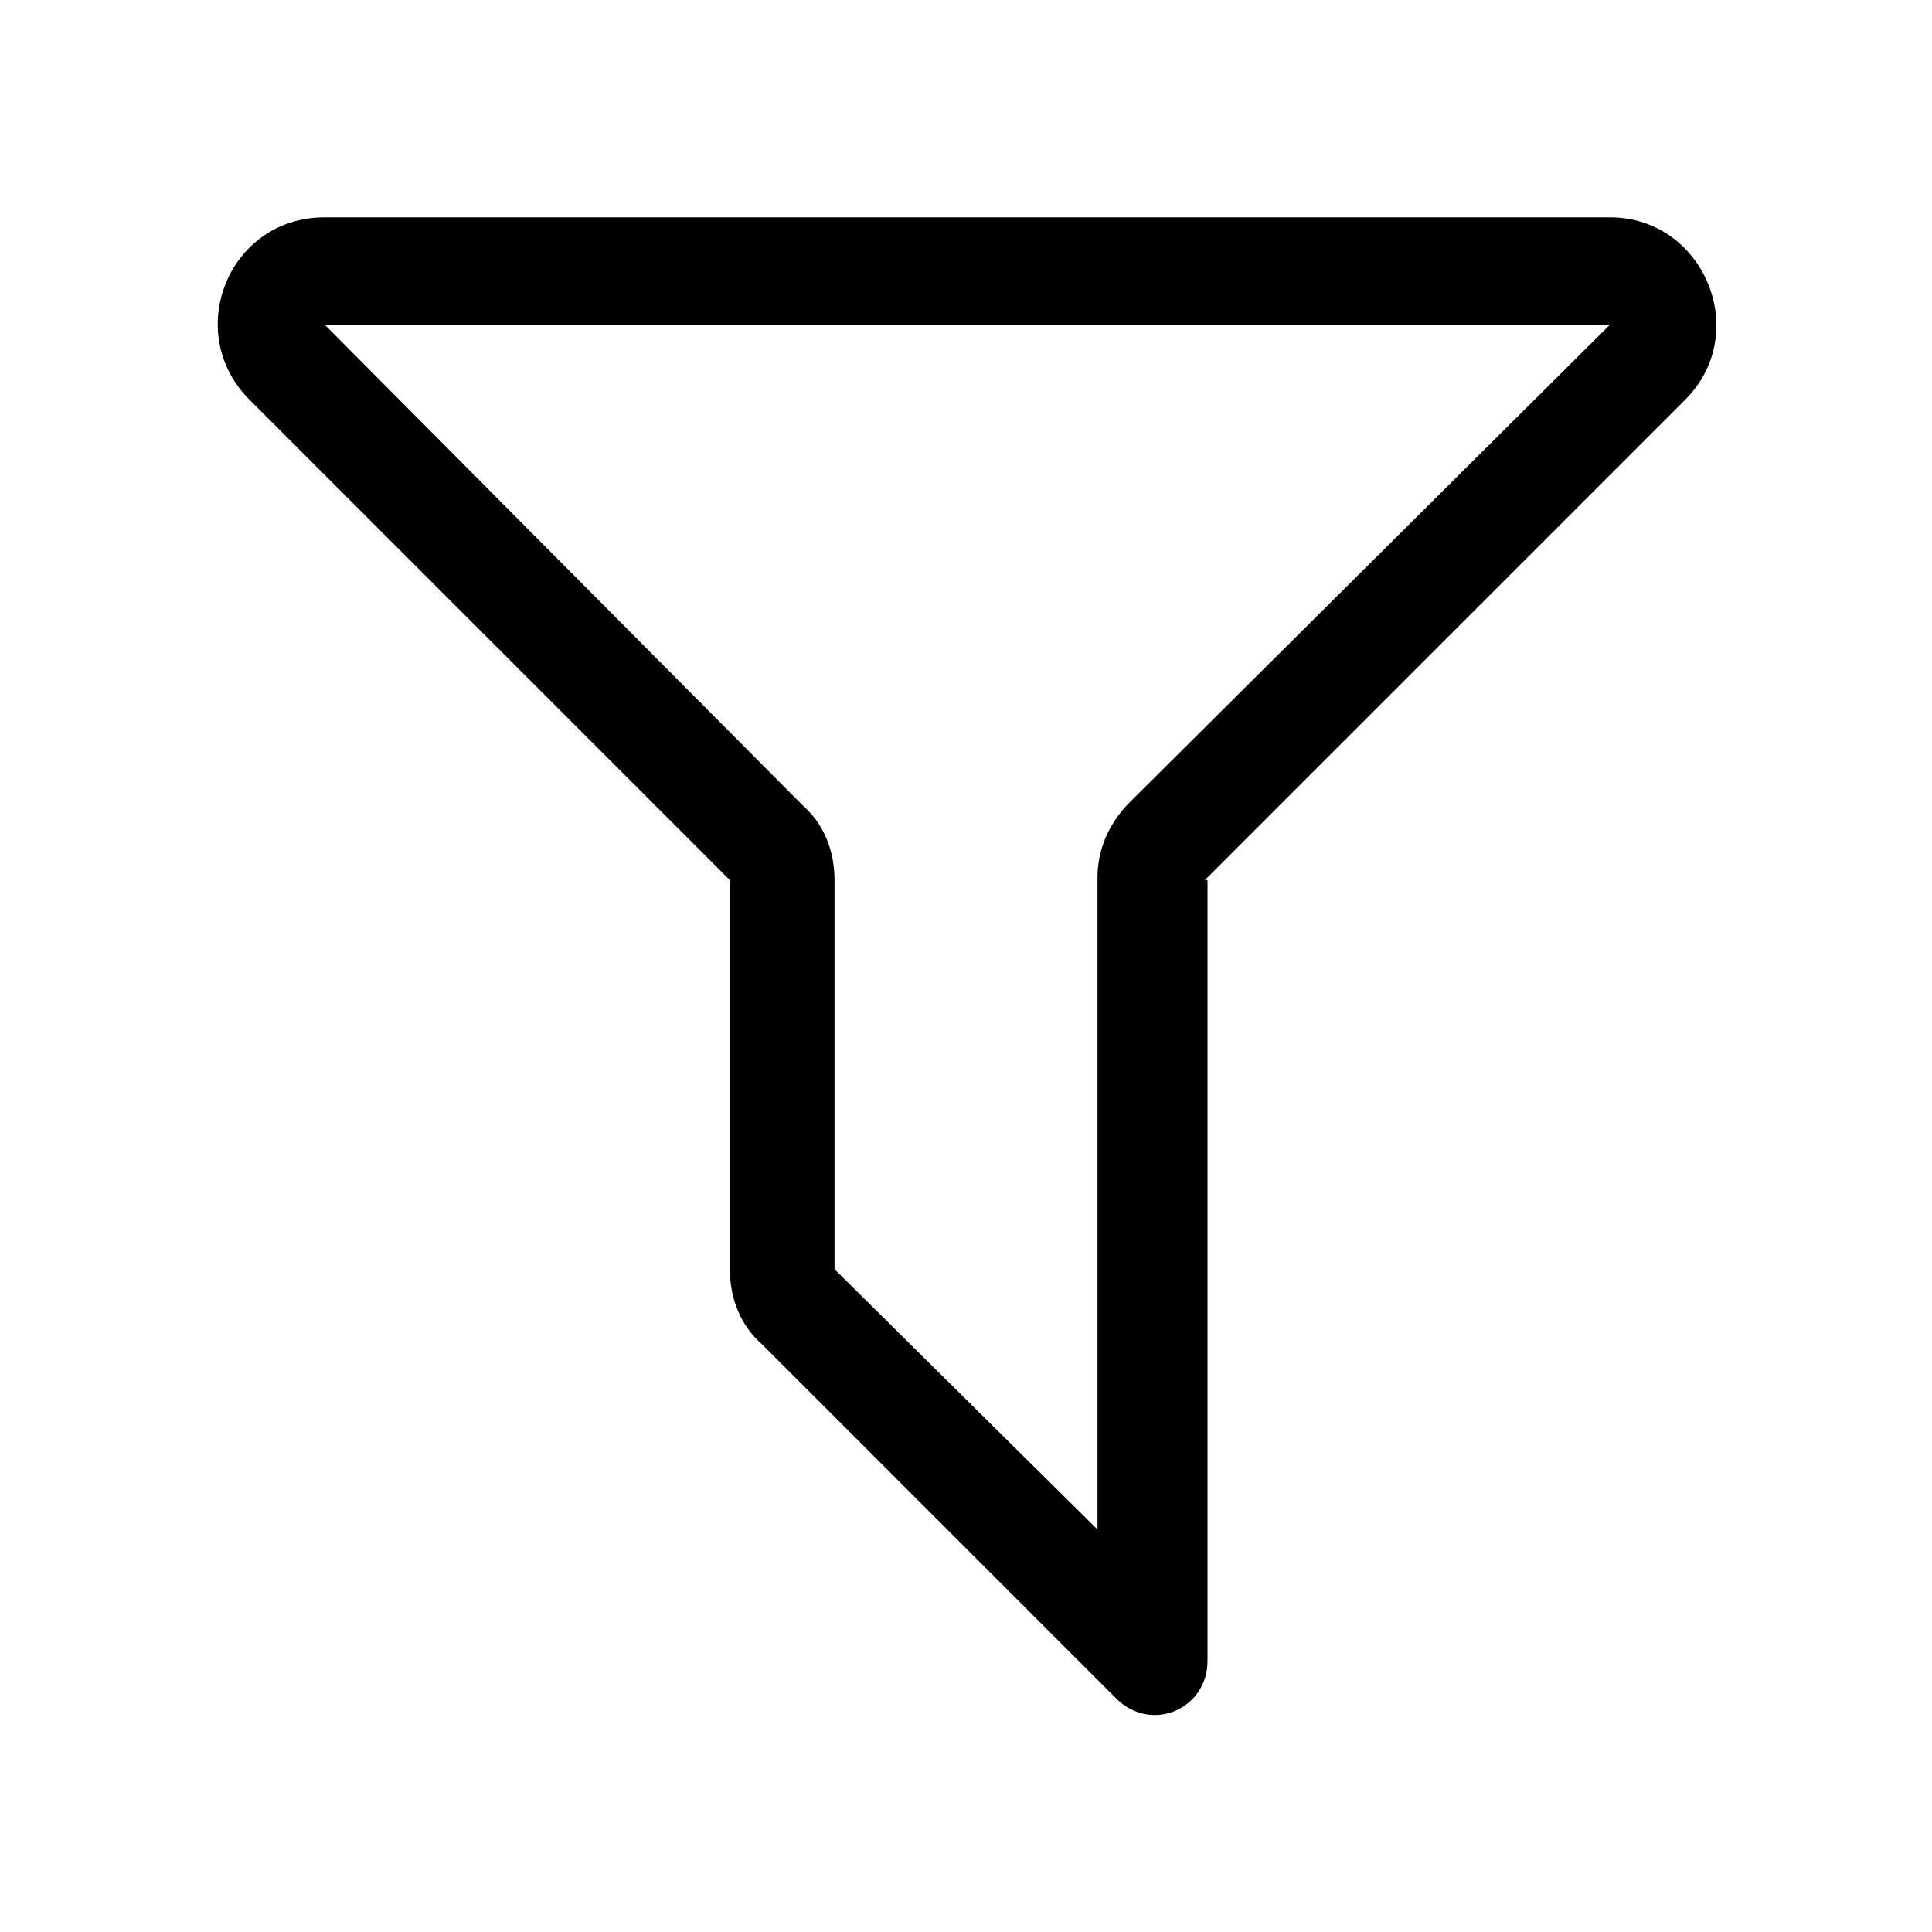 <?xml version="1.0" encoding="utf-8"?>
<!-- Generator: Adobe Illustrator 24.0.0, SVG Export Plug-In . SVG Version: 6.00 Build 0)  -->
<svg version="1.1" id="Layer_1" xmlns="http://www.w3.org/2000/svg" xmlns:xlink="http://www.w3.org/1999/xlink" x="0px" y="0px"
	 viewBox="0 0 72 72" style="enable-background:new 0 0 72 72;" xml:space="preserve">
<style type="text/css">
	.st0{fill:none;}
	.st1{fill-rule:evenodd;clip-rule:evenodd;}
</style>
<title>filter</title>
<rect class="st0" width="72" height="72"/>
<path class="st1" d="M44.9,32.8l17.9-17.9c2.5-2.5,0.7-6.8-2.8-6.8H12.1c-3.6,0-5.3,4.3-2.8,6.8l17.9,17.9v14.5
	c0,1.1,0.4,2.1,1.2,2.8l13.2,13.2c1.3,1.3,3.4,0.4,3.4-1.4V32.8z M31.1,47.3V32.8c0-1.1-0.4-2.1-1.2-2.8L12.1,12.1h47.9L42.1,29.9
	c-0.8,0.8-1.2,1.8-1.2,2.8v24.3L31.1,47.3z"/>
</svg>
